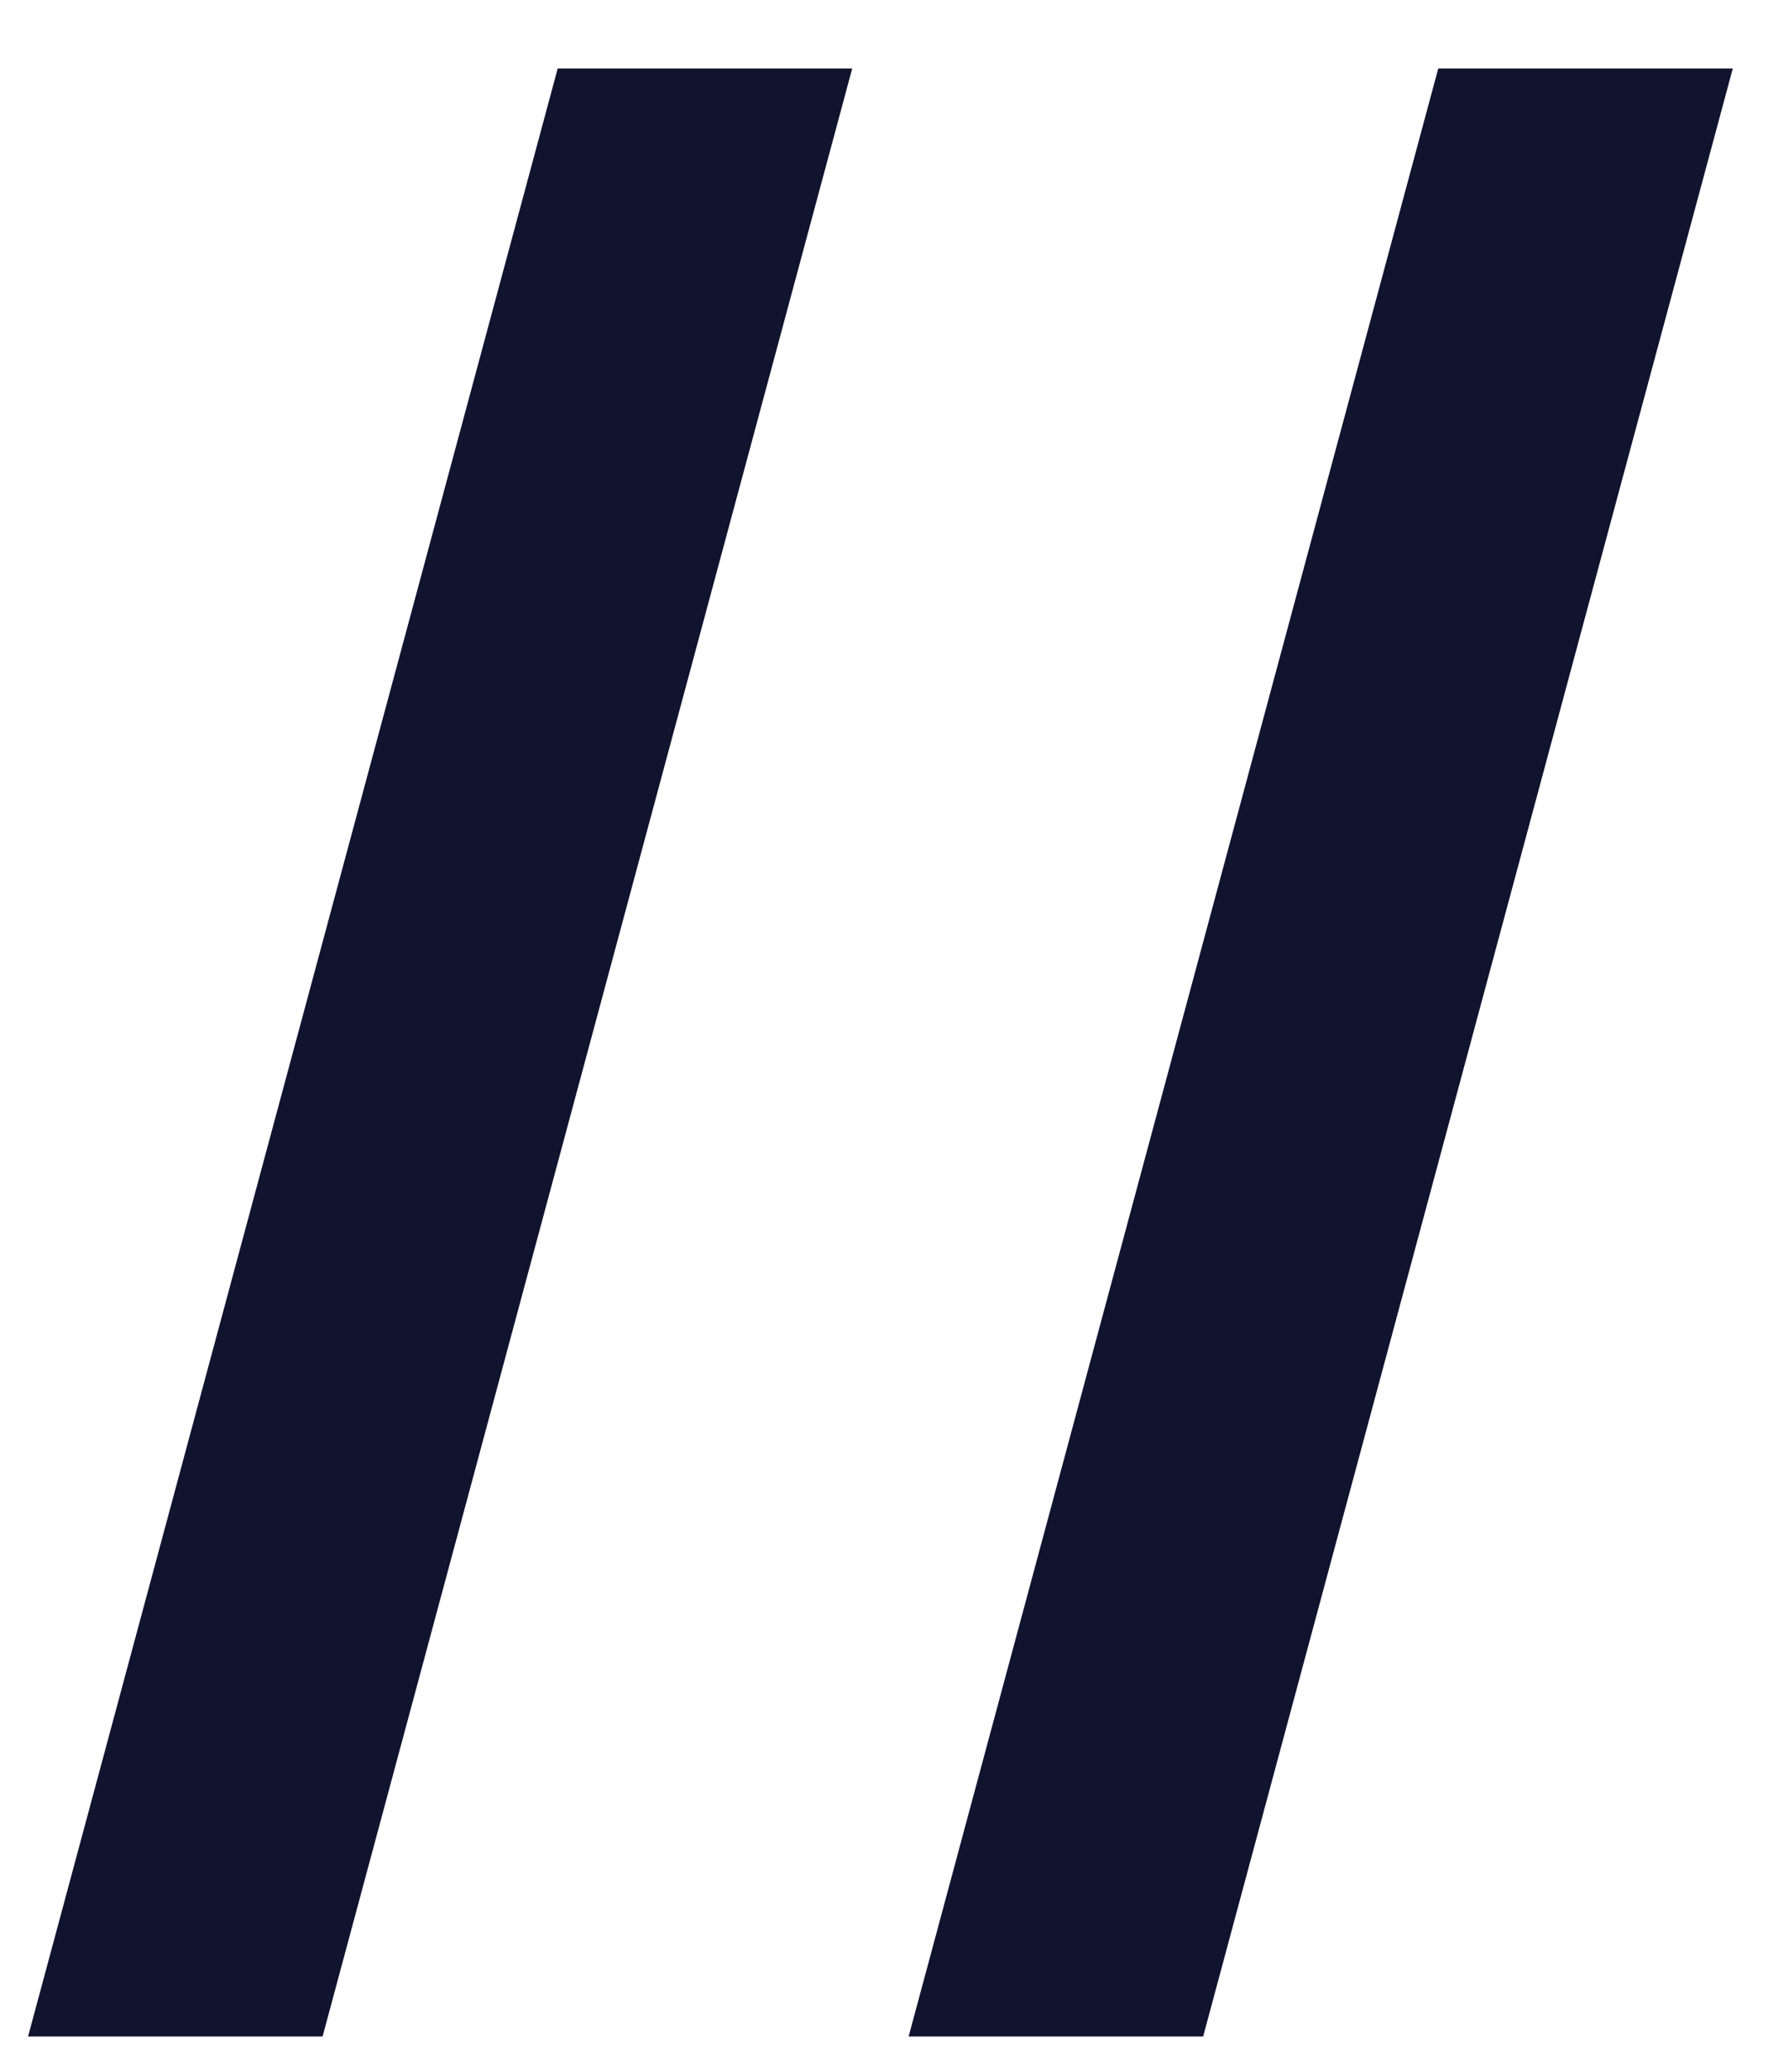 <svg width="19" height="22" viewBox="0 0 19 22" fill="none" xmlns="http://www.w3.org/2000/svg">
<path d="M9.051 0.727H5.923L0.298 21.625H3.426L9.051 0.727Z" fill="#10142F"/>
<path d="M18.403 0.727H15.275L9.65 21.625H12.778L18.403 0.727Z" fill="#10142F"/>
</svg>
